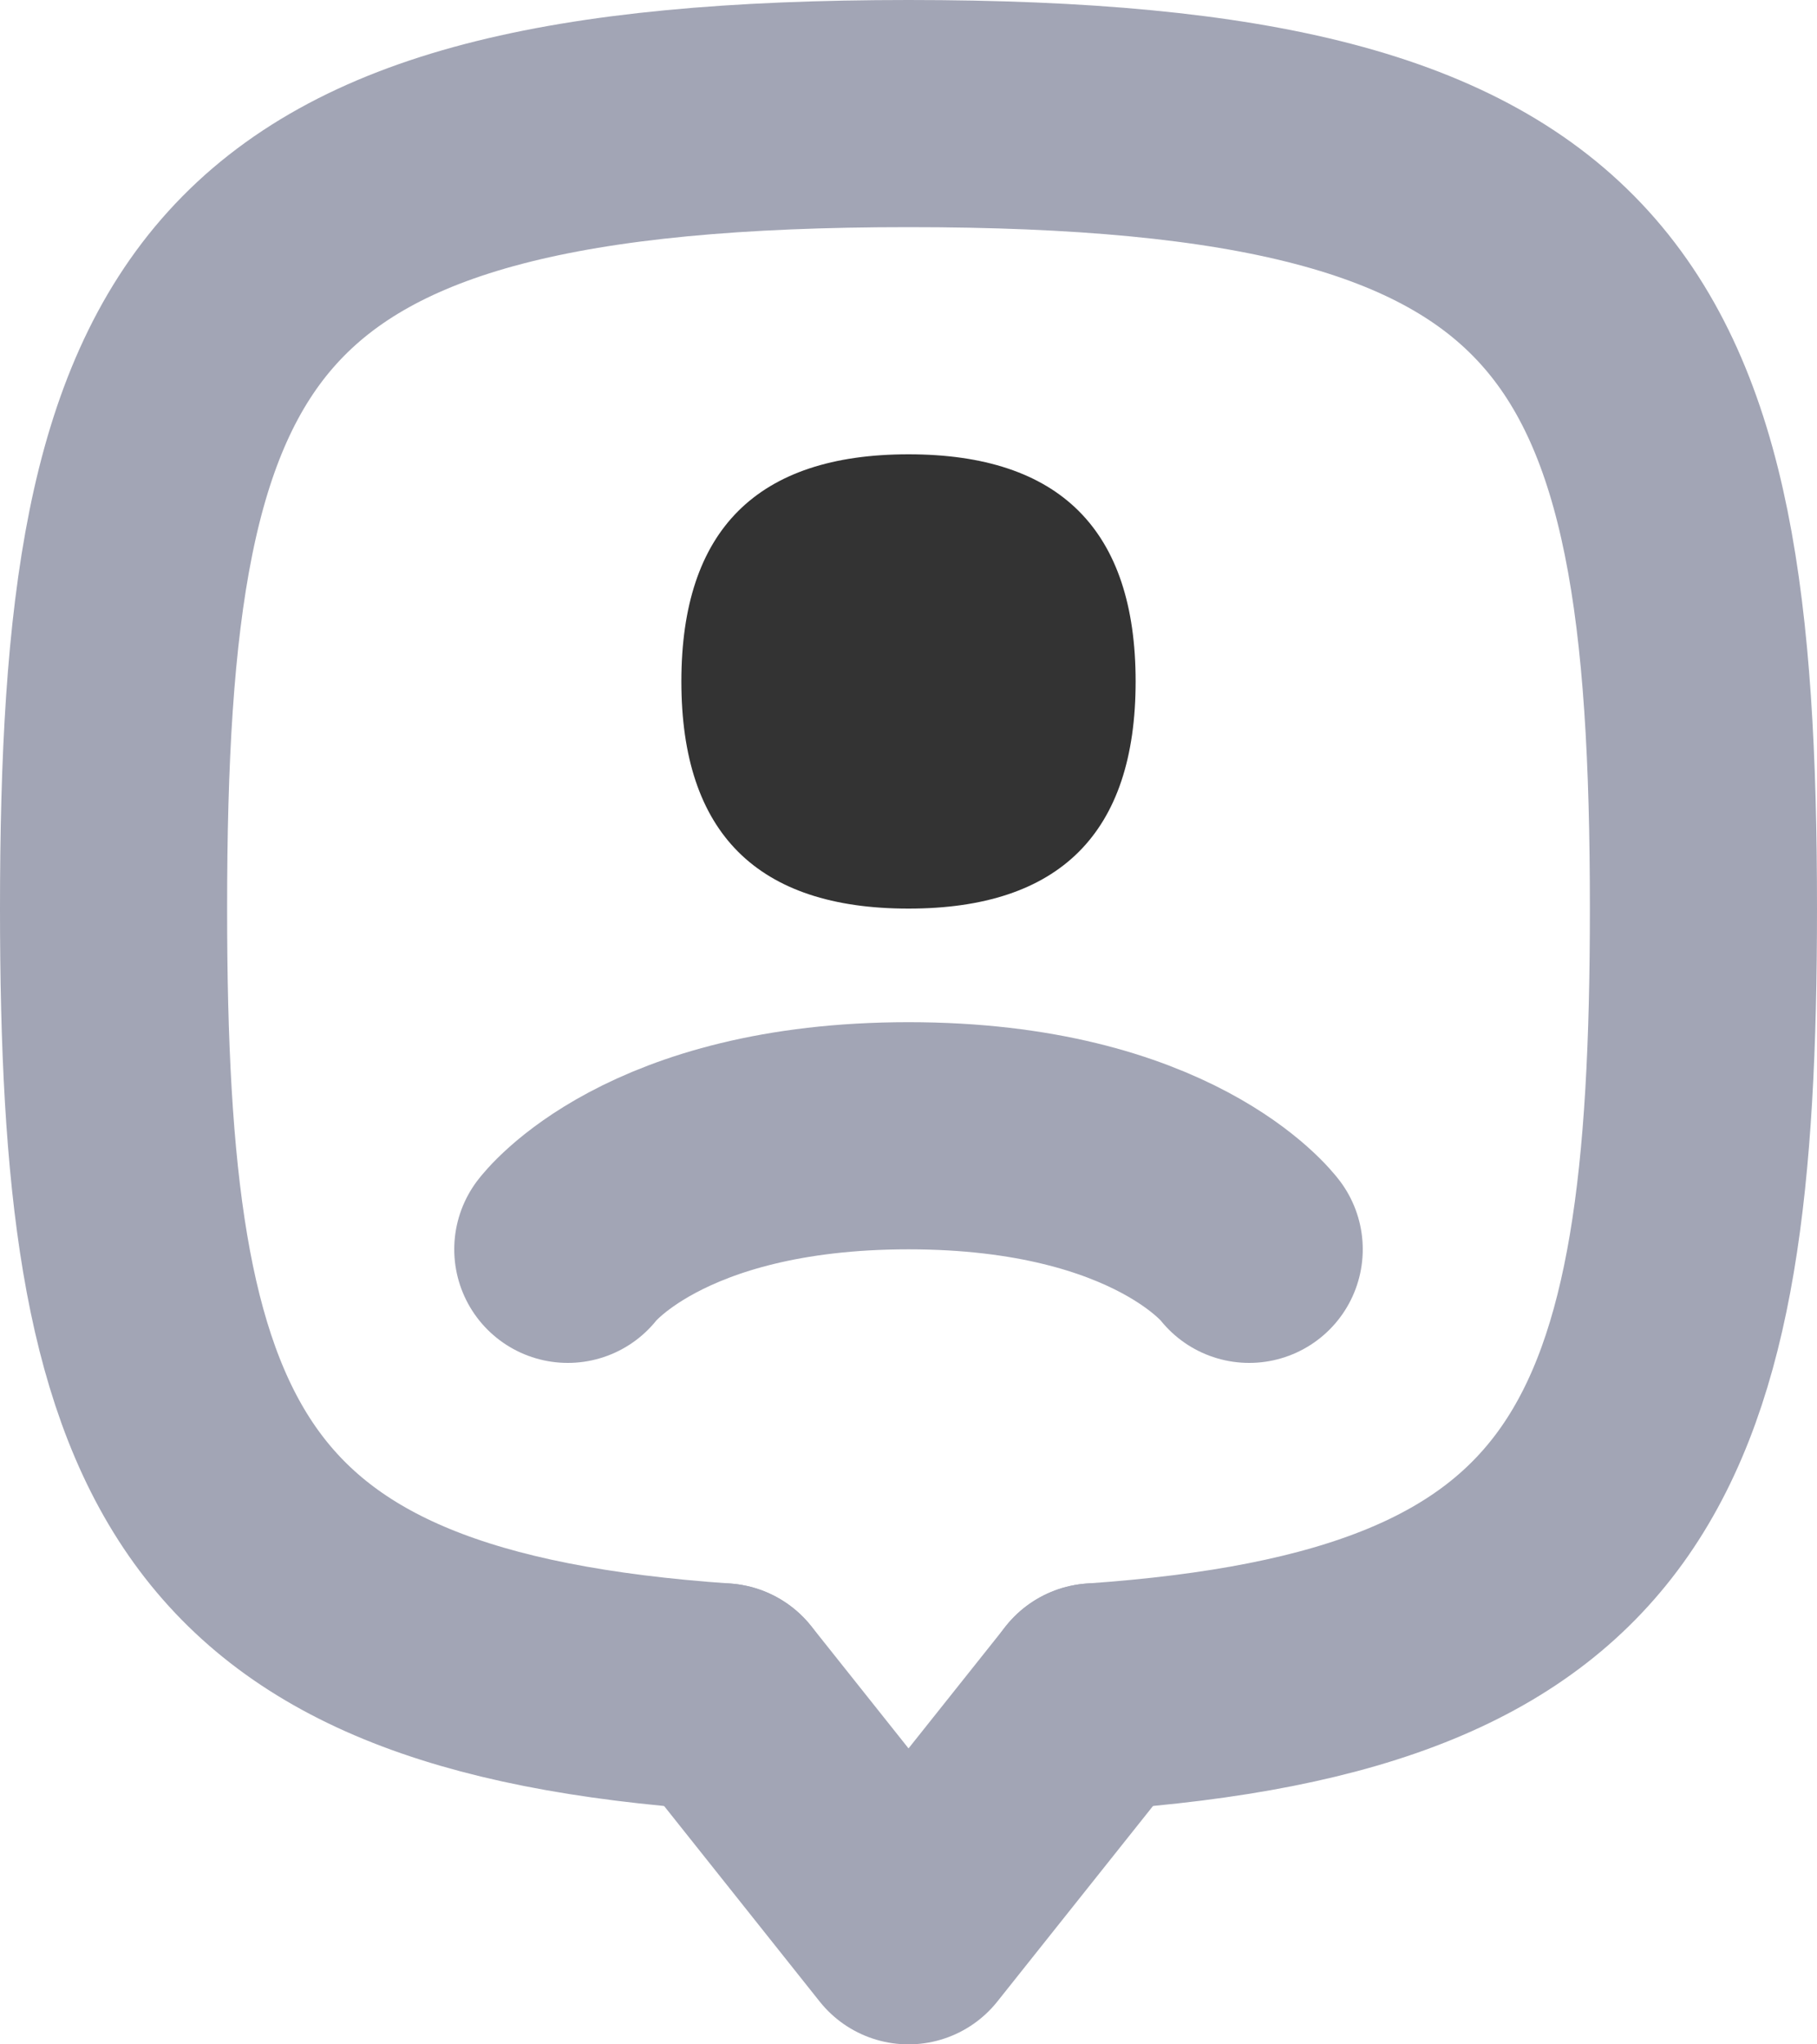 <?xml version="1.0" encoding="UTF-8"?>
<svg width="16px" height="18px" viewBox="0 0 16 18" version="1.1" xmlns="http://www.w3.org/2000/svg" xmlns:xlink="http://www.w3.org/1999/xlink">
    <!-- Generator: Sketch 55.2 (78181) - https://sketchapp.com -->
    <title>Location user</title>
    <desc>Created with Sketch.</desc>
    <g id="Icons" stroke="none" stroke-width="1" fill="none" fill-rule="evenodd">
        <g id="Faticons" transform="translate(-558, -700)">
            <g id="Icons-/-Location-user" transform="translate(554, 697)">
                <rect id="Rectangle" fill="#000000" fill-rule="evenodd" opacity="0" x="0" y="0" width="24" height="24"></rect>
                <path d="M12,11 C10.667,11 10,10.333 10,9 C10,7.667 10.667,7 12,7 C13.333,7 14,7.667 14,9 C14,10.333 13.333,11 12,11" id="Fill-1" fill="#333333" fill-rule="evenodd"></path>
                <path d="M9,14 C9,14 9.75,13 12,13 C14.25,13 15,14 15,14" id="Stroke-3" stroke="#A2A5B5" stroke-width="2" stroke-linecap="round" stroke-linejoin="round"></path>
                <path d="M10.36,17.94 C5.759,17.62 5,15.74 5,11 C5,5.75 5.929,4 12,4 C18.07,4 19,5.75 19,11 C19,15.74 18.24,17.62 13.639,17.94" id="Stroke-5" stroke="#A2A5B5" stroke-width="2" stroke-linecap="round" stroke-linejoin="round"></path>
                <polyline id="Stroke-7" stroke="#A2A5B5" stroke-width="2" stroke-linecap="round" stroke-linejoin="round" points="10.35 17.94 10.361 17.94 12 20 13.64 17.94 13.651 17.94"></polyline>
            </g>
        </g>
    </g>
</svg>
